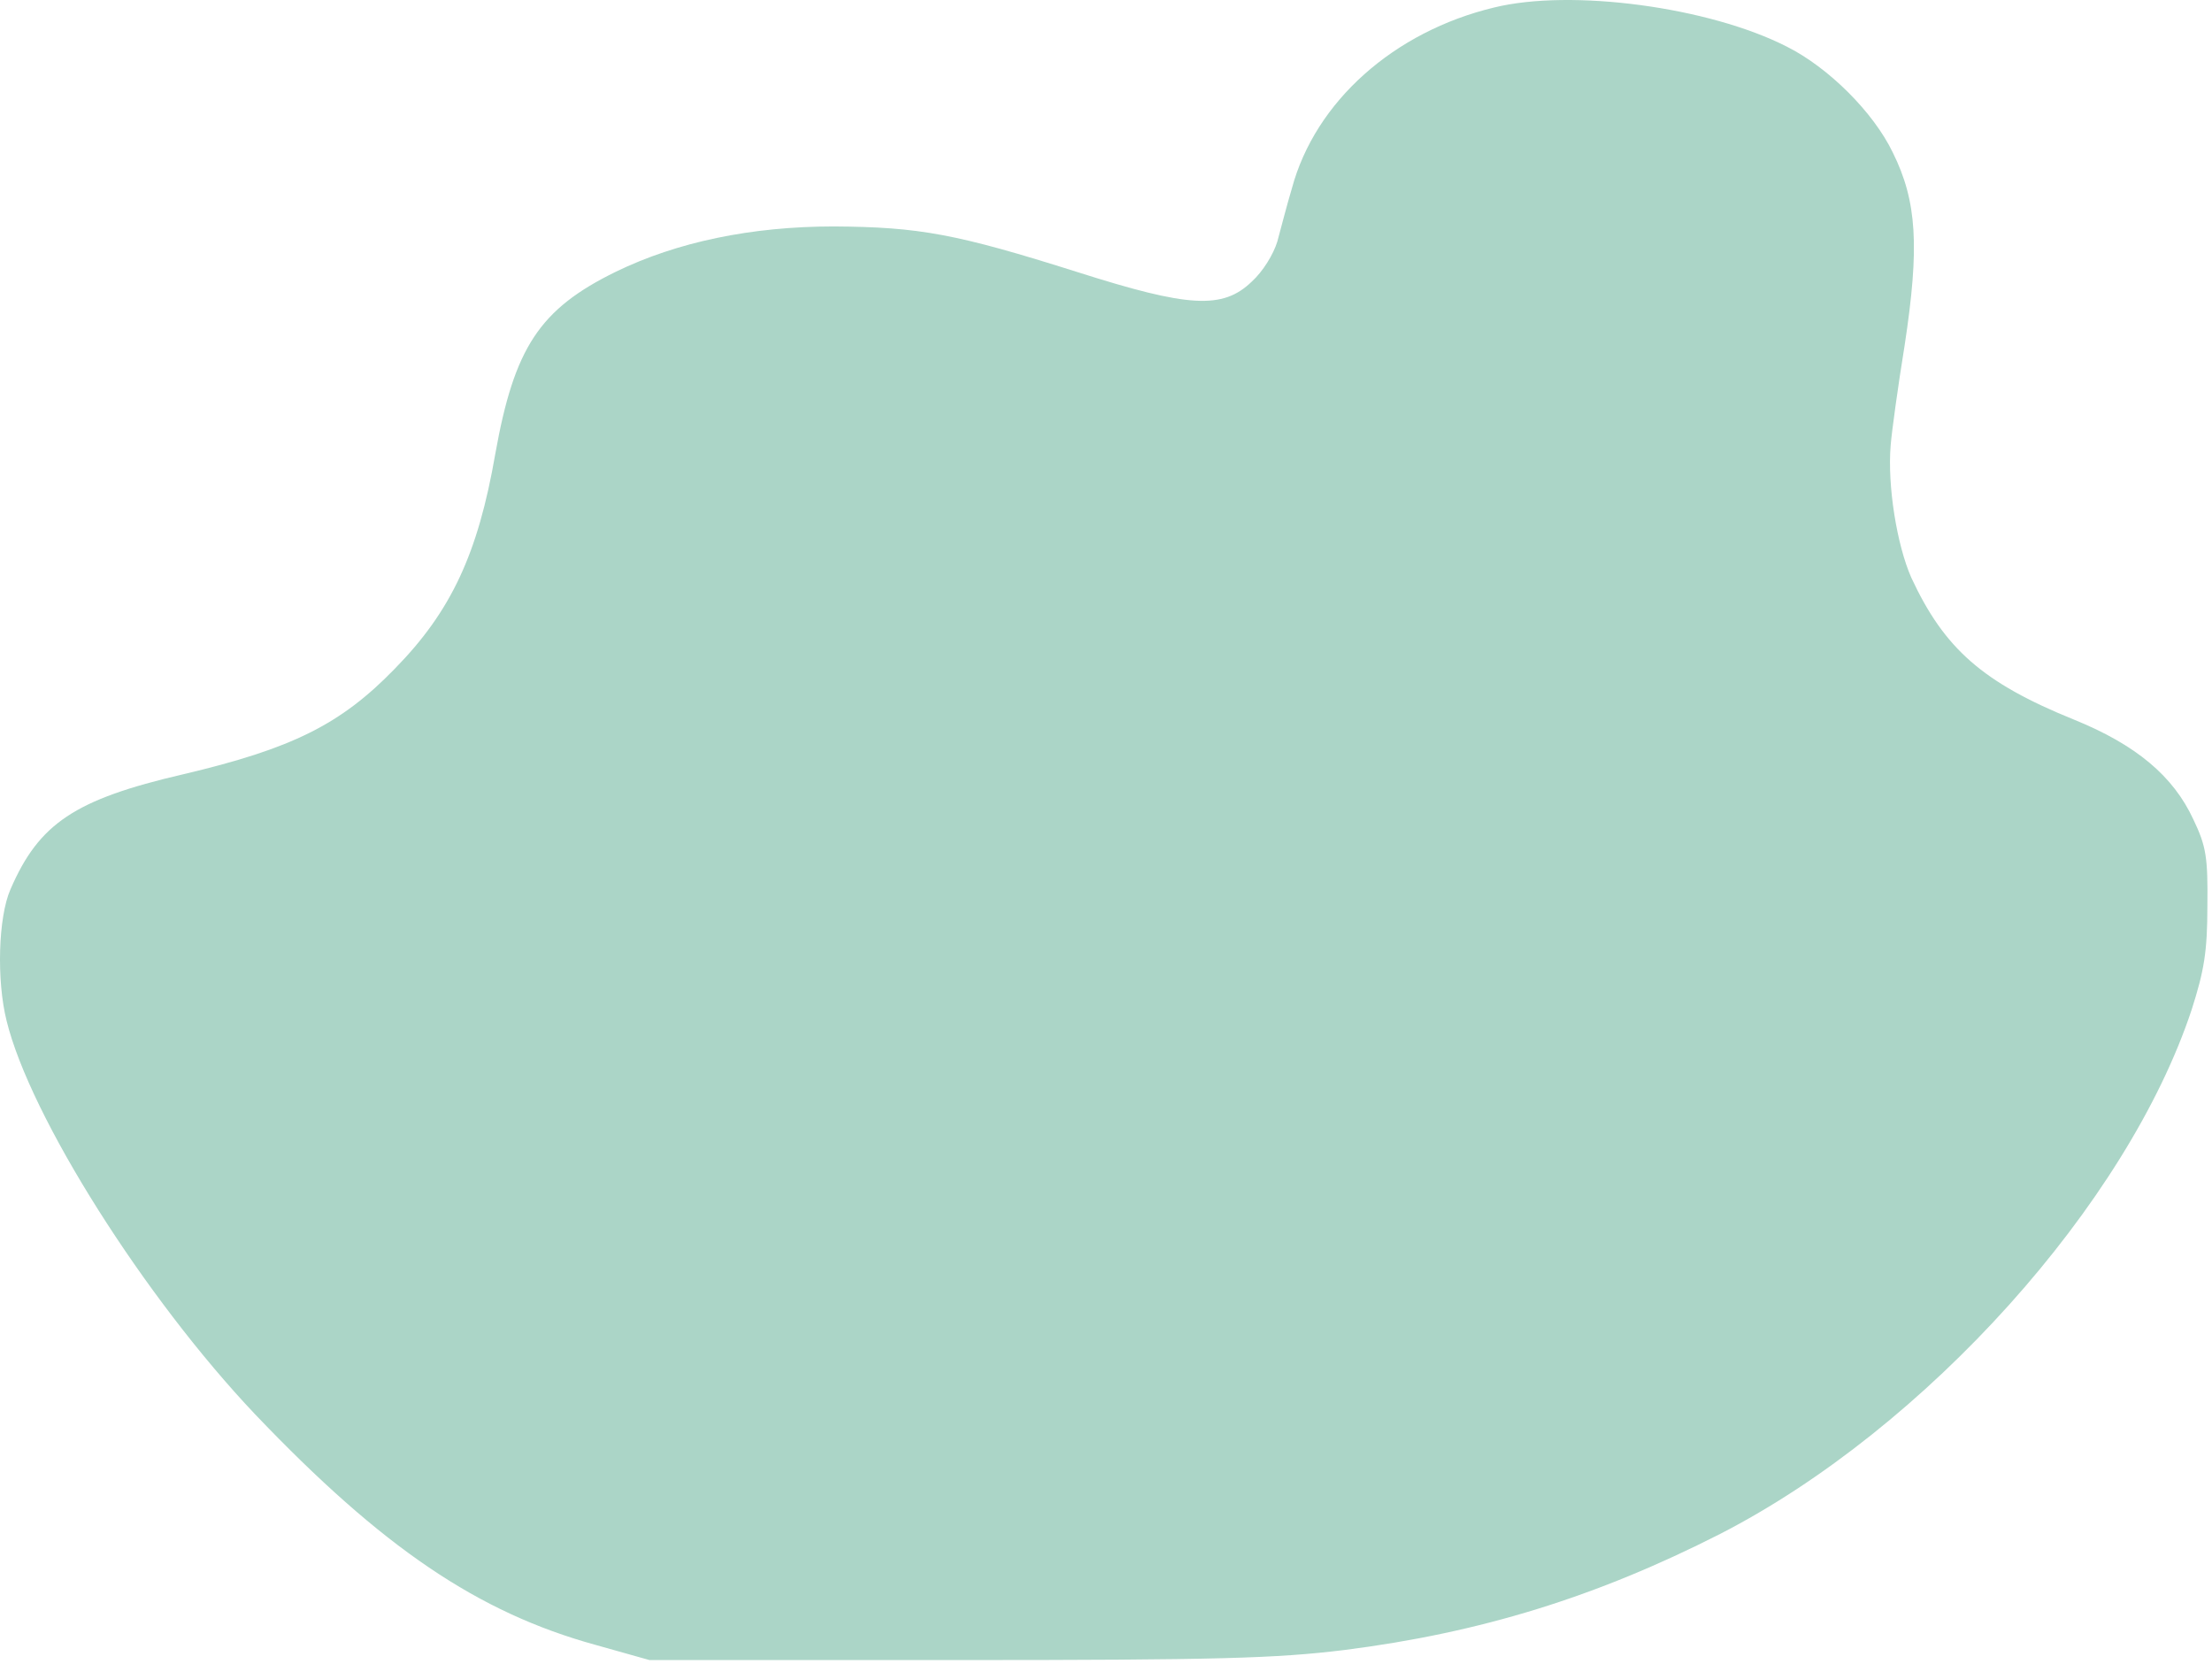 <svg width="396" height="298" viewBox="0 0 396 298" fill="none" xmlns="http://www.w3.org/2000/svg">
<path d="M267.473 1.346C249.573 5.646 235.473 18.146 231.273 33.746C230.373 36.746 229.273 41.046 228.673 43.246C227.973 45.546 226.073 48.646 224.073 50.446C218.873 55.446 212.773 55.046 192.973 48.746C171.173 41.846 164.573 40.646 149.273 40.546C134.473 40.546 121.173 43.346 110.273 48.646C96.573 55.346 92.073 62.246 88.673 81.246C85.573 99.146 80.773 109.446 70.673 119.746C60.973 129.746 52.273 134.046 32.773 138.646C13.373 143.146 6.973 147.446 1.873 159.246C-0.327 164.246 -0.627 175.546 1.173 182.746C5.373 199.946 25.873 232.346 45.673 253.246C68.473 277.146 85.573 288.746 106.673 294.546L116.273 297.246H171.273C218.173 297.246 228.373 296.946 240.673 295.446C265.073 292.346 285.773 285.946 307.973 274.646C344.773 255.746 380.873 215.546 392.373 180.746C394.573 173.846 395.173 170.446 395.173 162.246C395.273 153.546 394.973 151.546 392.673 146.746C389.073 138.946 382.373 133.346 371.273 128.846C354.973 122.246 348.073 116.146 342.173 103.446C339.573 97.546 337.873 86.946 338.473 79.746C338.673 77.246 339.773 69.246 340.973 61.846C343.673 44.146 343.173 36.046 338.873 27.346C335.373 20.046 327.273 12.046 319.873 8.346C305.973 1.246 281.273 -2.054 267.473 1.346Z" fill="#ABD5C7"/>
</svg>
